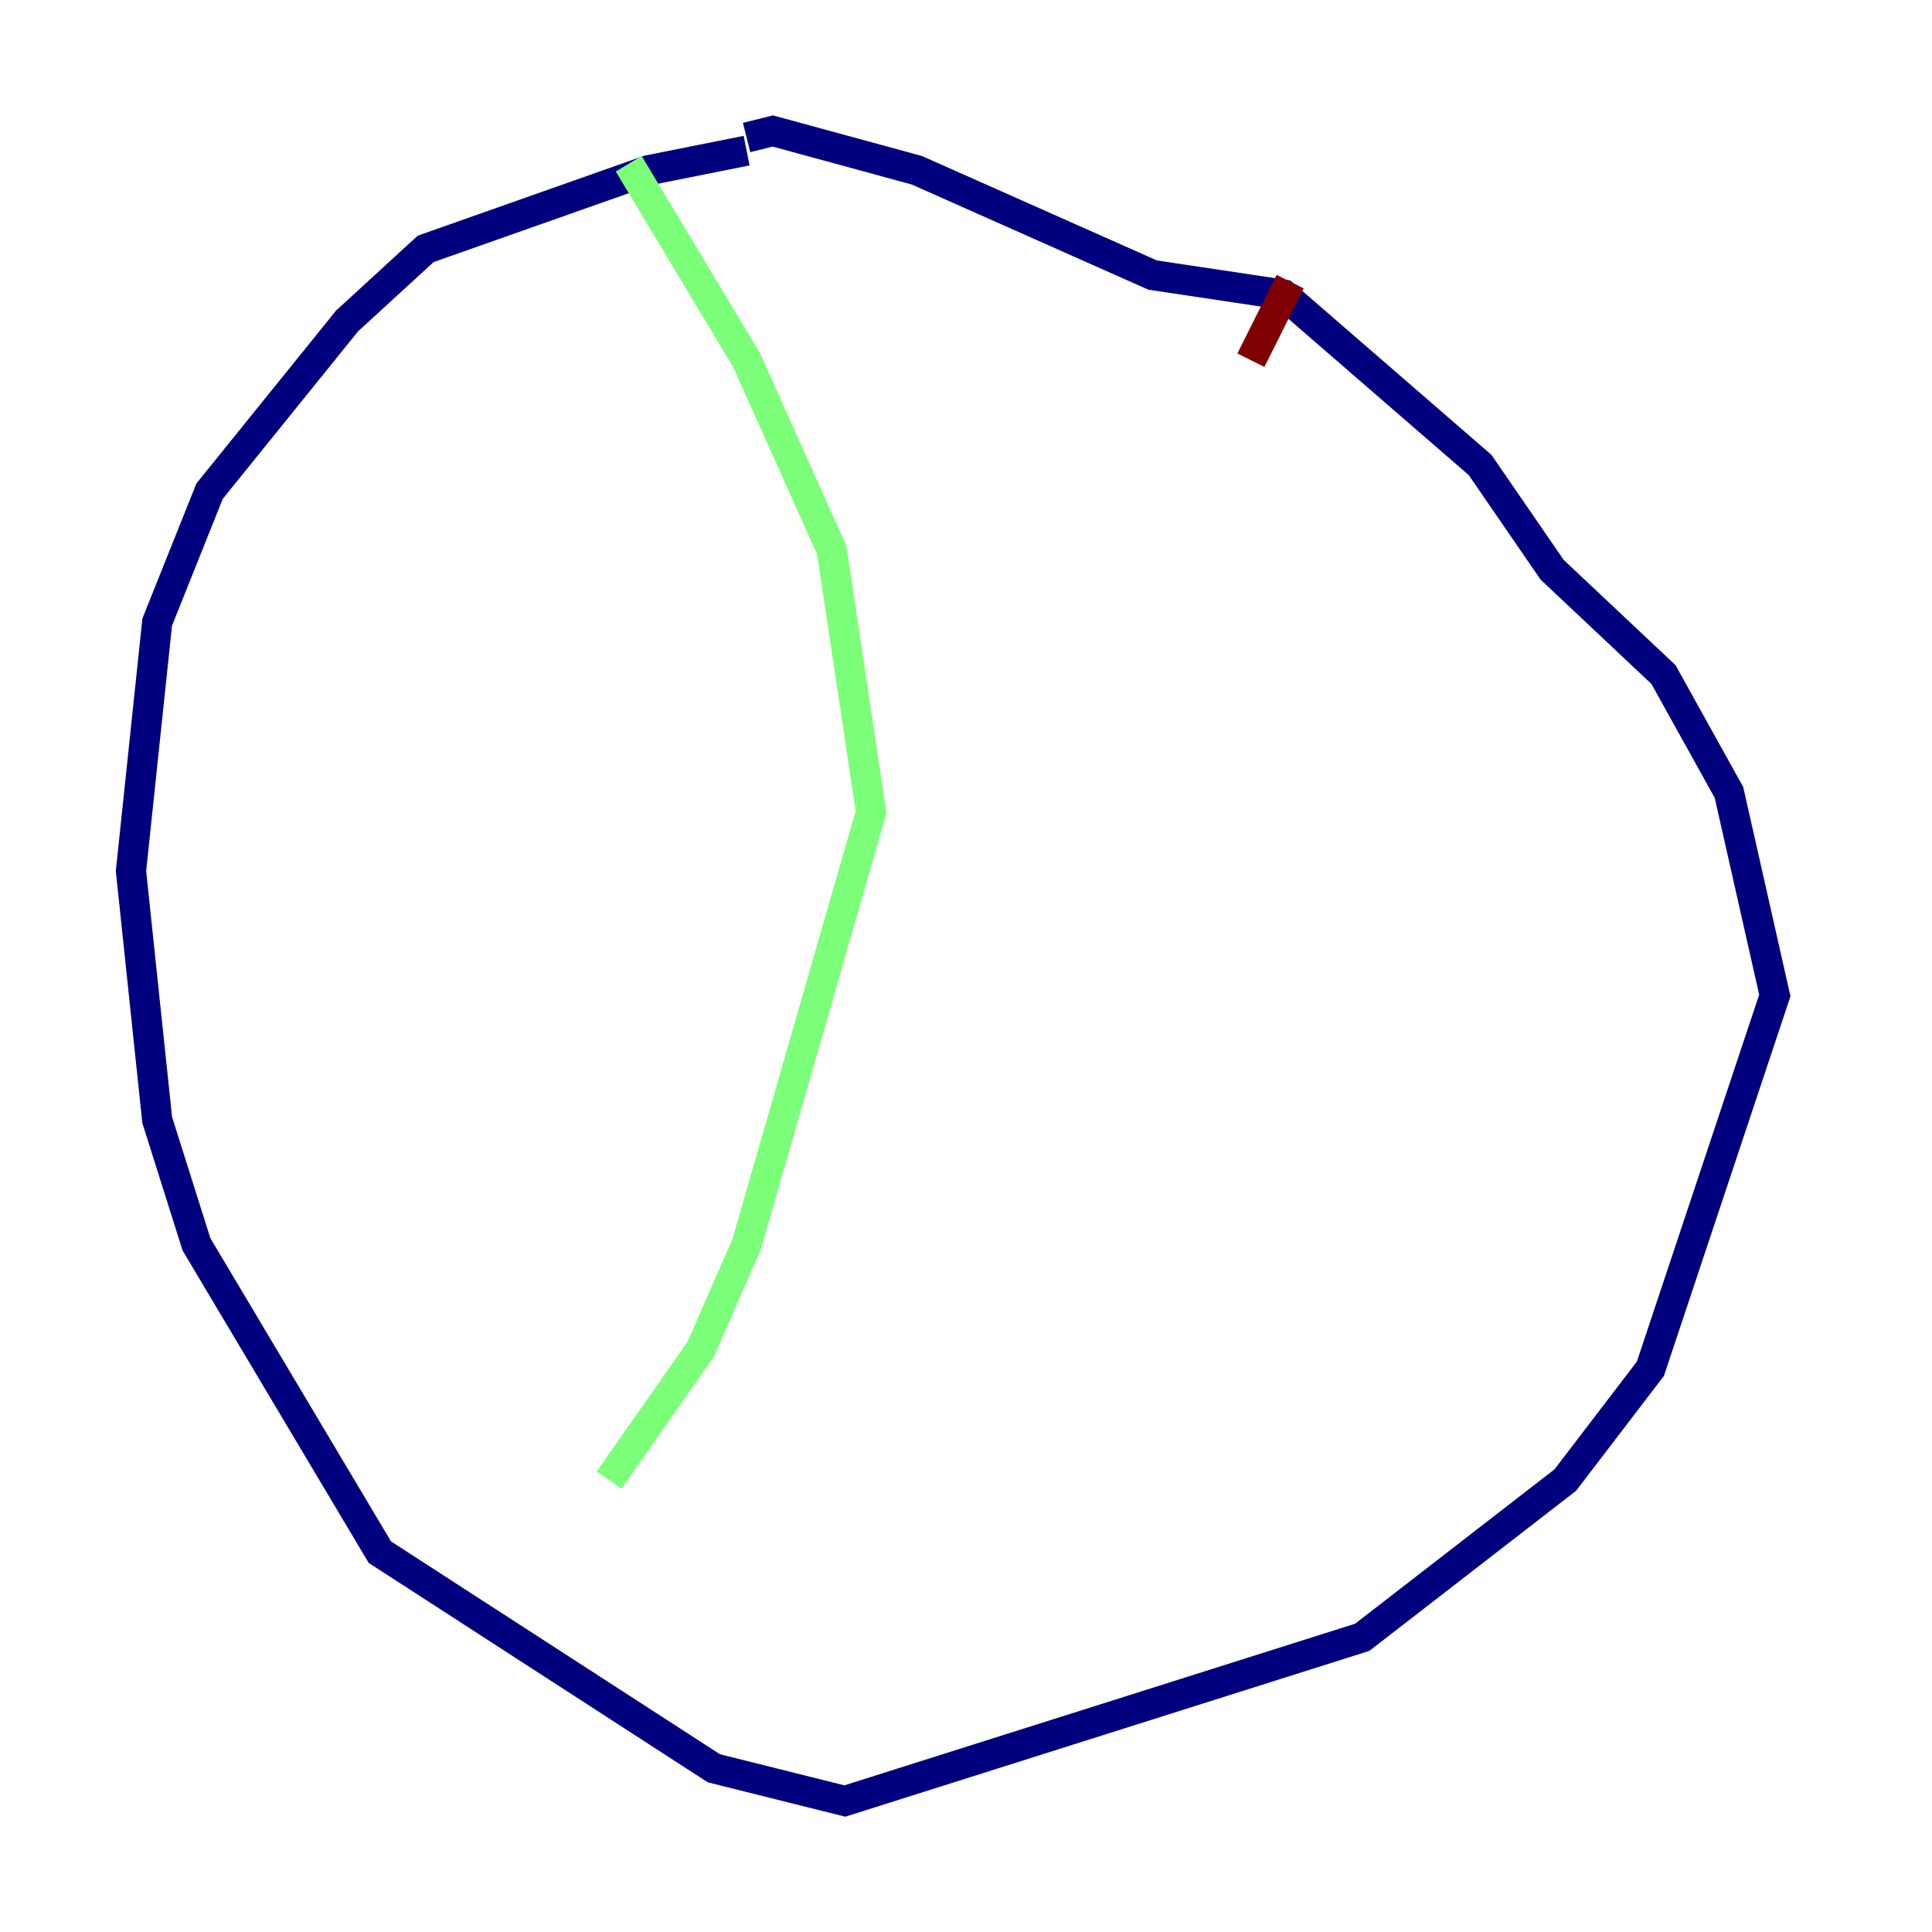 <?xml version="1.0" encoding="utf-8" ?>
<svg baseProfile="tiny" height="128" version="1.2" viewBox="0,0,128,128" width="128" xmlns="http://www.w3.org/2000/svg" xmlns:ev="http://www.w3.org/2001/xml-events" xmlns:xlink="http://www.w3.org/1999/xlink"><defs /><polyline fill="none" points="49.464,9.98 42.956,11.281 28.203,16.488 22.997,21.261 13.885,32.542 10.414,41.22 8.678,57.709 10.414,74.197 13.017,82.441 25.166,102.834 47.295,117.153 55.973,119.322 90.251,108.475 103.702,98.061 109.342,90.685 117.586,65.953 114.549,52.502 110.21,44.691 102.834,37.749 98.061,30.807 85.044,19.525 76.366,18.224 60.746,11.281 51.2,8.678 49.464,9.112" stroke="#00007f" stroke-width="2" /><polyline fill="none" points="41.654,10.848 49.464,23.864 55.105,36.447 57.709,53.803 49.464,82.441 46.427,89.383 40.352,98.061" stroke="#7cff79" stroke-width="2" /><polyline fill="none" points="85.478,18.658 82.875,23.864" stroke="#7f0000" stroke-width="2" /></svg>